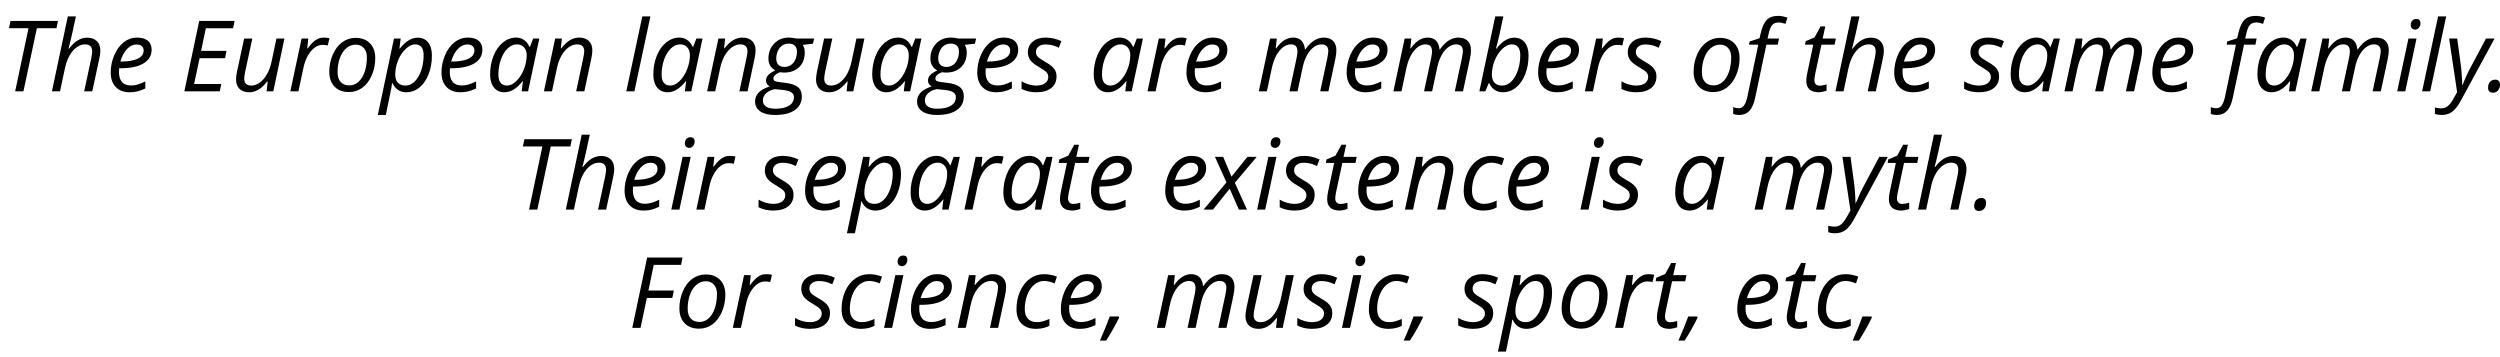 <svg xmlns="http://www.w3.org/2000/svg" xmlns:xlink="http://www.w3.org/1999/xlink" width="609" height="87" viewBox="0 0 51938 7404.2"><defs><path id="s51:opensans-italic:55" d="M487 0L315 0L592-1311L186-1311L219-1462L1204-1462L1174-1311L766-1311L487 0Z"/><path id="s51:opensans-italic:75" d="M729 0L877-692Q895-786 895-827Q895-975 748-975Q659-975 574.50-916Q490-857 425.50-744.50Q361-632 328-473L227 0L59 0L389-1556L557-1556Q539-1474 522.50-1397Q506-1320 488.50-1240.50Q471-1161 450.50-1074Q430-987 403-885L414-885Q508-1008 599.50-1061Q691-1114 791-1114Q922-1114 993.50-1042Q1065-970 1065-838Q1065-776 1042-672Q1003-479 897 0L729 0Z"/><path id="s51:opensans-italic:72" d="M492 20Q308 20 203-89Q98-198 98-391Q98-579 172.50-751.50Q247-924 370-1020Q493-1116 641-1116Q794-1116 871-1049.50Q948-983 948-864Q948-684 782-581.50Q616-479 307-479L274-479L270-399Q270-268 331.50-194.50Q393-121 522-121Q585-121 651.50-139Q718-157 817-205L817-59Q723-15 651 2.50Q579 20 492 20M631-973Q528-973 437.50-879Q347-785 299-618L311-618Q539-618 660.50-677.50Q782-737 782-850Q782-903 745.50-938Q709-973 631-973Z"/><path id="s51:opensans-italic:3" d=""/><path id="s51:opensans-italic:40" d="M821 0L86 0L395-1462L1130-1462L1098-1309L532-1309L434-840L961-840L932-688L403-688L289-152L854-152L821 0Z"/><path id="s51:opensans-italic:88" d="M451-1096L301-401Q283-312 283-262Q283-119 430-119Q518-119 603-179Q688-239 753-351Q818-463 852-621L952-1096L1118-1096L887 0L748 0L770-203L758-203Q660-78 571-29Q482 20 387 20Q259 20 186-49.50Q113-119 113-248Q113-310 135-420L281-1096L451-1096Z"/><path id="s51:opensans-italic:85" d="M752-1116Q821-1116 872-1102L836-952Q783-965 731-965Q640-965 560.50-905Q481-845 421.50-738.50Q362-632 334-502L227 0L59 0L293-1096L432-1096L410-893L420-893Q492-988 539-1029.50Q586-1071 637.50-1093.50Q689-1116 752-1116Z"/><path id="s51:opensans-italic:82" d="M643-1110Q833-1110 943-997.50Q1053-885 1053-688Q1053-500 981-333Q909-166 786-75Q663 16 508 16Q316 16 207-97Q98-210 98-406Q98-596 171-763.50Q244-931 368-1020.50Q492-1110 643-1110M879-711Q879-826 816.50-897.50Q754-969 647-969Q538-969 451.50-895Q365-821 317.50-689.50Q270-558 270-397Q270-266 333.50-194.50Q397-123 516-123Q620-123 703-196Q786-269 832.50-403.50Q879-538 879-711Z"/><path id="s51:opensans-italic:83" d="M545 20Q448 20 375-30Q302-80 262-170L252-170L248-132Q245-107 237.50-62Q230-17 123 492L-43 492L293-1096L432-1096L406-887L414-887Q593-1114 786-1114Q923-1114 1002-1016.50Q1081-919 1081-743Q1081-531 1012-354Q943-177 821-78.50Q699 20 545 20M731-975Q635-975 535.50-880Q436-785 377.50-641Q319-497 319-346Q319-236 374.50-177.50Q430-119 535-119Q634-119 719.50-200Q805-281 857-430.50Q909-580 909-748Q909-975 731-975Z"/><path id="s51:opensans-italic:68" d="M639-1116Q731-1116 803-1066.50Q875-1017 915-924L926-924L993-1096L1120-1096L887 0L754 0L780-209L772-209Q593 20 395 20Q256 20 177-79Q98-178 98-350Q98-558 169-736Q240-914 365-1015Q490-1116 639-1116M449-119Q546-119 642-211.50Q738-304 798-452.50Q858-601 858-750Q858-853 802-914Q746-975 655-975Q551-975 461.50-889Q372-803 321-656Q270-509 270-346Q270-232 317-175.50Q364-119 449-119Z"/><path id="s51:opensans-italic:81" d="M729 0L877-692Q897-796 897-836Q897-899 861.50-937Q826-975 748-975Q659-975 574.50-915Q490-855 425.50-744Q361-633 328-475L227 0L59 0L293-1096L432-1096L410-893L420-893Q516-1015 605.50-1065.50Q695-1116 791-1116Q918-1116 991.50-1046.50Q1065-977 1065-852Q1065-773 1042-672L899 0L729 0Z"/><path id="s51:opensans-italic:79" d="M225 0L57 0L389-1556L557-1556L225 0Z"/><path id="s51:opensans-italic:74" d="M1100-1096L1075-989L864-965Q905-903 905-807Q905-616 788.50-502.50Q672-389 477-389Q422-389 393-397Q254-344 254-266Q254-225 287-211.50Q320-198 383-190L500-176Q681-154 762.50-88Q844-22 844 106Q844 290 698 391Q552 492 287 492Q93 492-17 418.50Q-127 345-127 211Q-127 106-55 29Q17-48 178-102Q100-143 100-223Q100-292 151-341.50Q202-391 293-434Q230-466 190-528.50Q150-591 150-674Q150-868 269.50-992Q389-1116 575-1116Q653-1116 729-1096L1100-1096M35 195Q35 272 100 317Q165 362 293 362Q475 362 577.50 298.50Q680 235 680 119Q680 57 626 21Q572-15 442-29L283-45Q163-20 99 43Q35 106 35 195M313-680Q313-595 358-550.50Q403-506 483-506Q562-506 621-548Q680-590 711.50-663.50Q743-737 743-823Q743-905 699-948Q655-991 573-991Q495-991 436.50-950.50Q378-910 345.50-837.50Q313-765 313-680Z"/><path id="s51:opensans-italic:86" d="M735-311Q735-155 624.50-67.50Q514 20 313 20Q144 20 8-49L8-207Q78-165 159-142Q240-119 309-119Q435-119 499-169Q563-219 563-297Q563-354 528-393Q493-432 377-500Q247-573 193-643Q139-713 139-809Q139-947 240-1031.50Q341-1116 506-1116Q677-1116 836-1042L782-905L726-930Q625-973 506-973Q413-973 360-929.50Q307-886 307-817Q307-761 342.50-721Q378-681 489-618Q596-558 642.50-515Q689-472 712-422.50Q735-373 735-311Z"/><path id="s51:opensans-italic:80" d="M696 0L844-692Q862-786 862-827Q862-897 831-936Q800-975 725-975Q641-975 561.50-915Q482-855 421.50-743.50Q361-632 328-475L227 0L59 0L293-1096L432-1096L410-893L420-893Q507-1012 593.50-1064Q680-1116 772-1116Q885-1116 946-1051Q1007-986 1018-870L1026-870Q1112-995 1209-1055.50Q1306-1116 1405-1116Q1532-1116 1601.50-1048Q1671-980 1671-850Q1671-782 1649-672L1505 0L1335 0L1483-692Q1503-796 1503-838Q1503-900 1468.50-937.50Q1434-975 1360-975Q1279-975 1200-917Q1121-859 1061.50-752.50Q1002-646 971-500L864 0L696 0Z"/><path id="s51:opensans-italic:69" d="M545 20Q448 20 374.50-31Q301-82 264-170L254-170L184 0L59 0L389-1556L557-1556Q506-1314 478.50-1185.50Q451-1057 403-885L412-885Q505-1003 595.50-1058.50Q686-1114 782-1114Q923-1114 1002-1015Q1081-916 1081-743Q1081-534 1012.50-356.50Q944-179 821.50-79.50Q699 20 545 20M731-975Q635-975 535.50-880Q436-785 377.50-641Q319-497 319-346Q319-236 374.50-177.50Q430-119 535-119Q634-119 719.50-200Q805-281 857-430.50Q909-580 909-748Q909-975 731-975Z"/><path id="s51:opensans-italic:73" d="M-104 492Q-173 492-229 471L-229 330Q-165 352-117 352Q-41 352 0 290Q41 228 66 113L293-969L100-969L113-1036L319-1102L342-1202Q388-1402 469.50-1484.50Q551-1567 711-1567Q751-1567 809-1555.50Q867-1544 899-1530L856-1401Q780-1430 719-1430Q632-1430 585.50-1381.50Q539-1333 510-1204L485-1096L723-1096L698-969L461-969L229 129Q190 318 109 405Q28 492-104 492Z"/><path id="s51:opensans-italic:87" d="M395-117Q450-117 539-143L539-14Q505 0 455 10Q405 20 375 20Q250 20 183.50-39.50Q117-99 117-217Q117-283 135-367L262-969L90-969L104-1042L289-1120L414-1348L512-1348L457-1096L731-1096L705-969L432-969L303-365Q285-278 285-233Q285-177 314-147Q343-117 395-117Z"/><path id="s51:opensans-italic:76" d="M227 0L59 0L293-1096L461-1096L227 0M340-1376Q340-1432 372-1467.50Q404-1503 455-1503Q543-1503 543-1413Q543-1358 509.50-1320Q476-1282 432-1282Q392-1282 366-1306.50Q340-1331 340-1376Z"/><path id="s51:opensans-italic:92" d="M98-1096L266-1096L340-551Q350-482 359.50-347.50Q369-213 369-131L375-131Q410-218 462-331Q514-444 539-487L864-1096L1042-1096L346 186Q253 358 162 425Q71 492-57 492Q-129 492-197 471L-197 336Q-134 354-66 354Q16 354 74.50 303.50Q133 253 188 154L264 18L98-1096Z"/><path id="s51:opensans-italic:17" d="M43-74Q43-151 83.50-196.50Q124-242 195-242Q238-242 264.50-216Q291-190 291-137Q291-66 251-18.50Q211 29 143 29Q97 29 70 3Q43-23 43-74Z"/><path id="s51:opensans-italic:91" d="M467-434L121 0L-74 0L401-565L162-1096L332-1096L506-684L836-1096L1030-1096L575-557L827 0L659 0L467-434Z"/><path id="s51:opensans-italic:70" d="M506 20Q312 20 205-87Q98-194 98-389Q98-589 172-758Q246-927 376.50-1021.50Q507-1116 670-1116Q807-1116 938-1065L891-924Q771-975 672-975Q560-975 467.50-898.50Q375-822 322.50-685.50Q270-549 270-389Q270-261 336.50-190Q403-119 520-119Q592-119 656-139Q720-159 782-186L782-43Q658 20 506 20Z"/><path id="s51:opensans-italic:41" d="M258 0L86 0L395-1462L1130-1462L1100-1309L532-1309L422-776L950-776L918-623L389-623L258 0Z"/><path id="s51:opensans-italic:15" d="M291-238L299-215Q186 20 29 264L-100 264Q26-22 104-238L291-238Z"/></defs><g id="line-0"><use x="0" y="1889" xlink:href="#s51:opensans-italic:55"/><use x="1020" y="1889" xlink:href="#s51:opensans-italic:75"/><use x="2202" y="1889" xlink:href="#s51:opensans-italic:72"/><use x="3212" y="1889" xlink:href="#s51:opensans-italic:3"/><use x="3744" y="1889" xlink:href="#s51:opensans-italic:40"/><use x="4791" y="1889" xlink:href="#s51:opensans-italic:88"/><use x="5973" y="1889" xlink:href="#s51:opensans-italic:85"/><use x="6743" y="1889" xlink:href="#s51:opensans-italic:82"/><use x="7892" y="1889" xlink:href="#s51:opensans-italic:83"/><use x="9074" y="1889" xlink:href="#s51:opensans-italic:72"/><use x="10084" y="1889" xlink:href="#s51:opensans-italic:68"/><use x="11241" y="1889" xlink:href="#s51:opensans-italic:81"/><use x="12423" y="1889" xlink:href="#s51:opensans-italic:3"/><use x="12955" y="1889" xlink:href="#s51:opensans-italic:79"/><use x="13475" y="1889" xlink:href="#s51:opensans-italic:68"/><use x="14632" y="1889" xlink:href="#s51:opensans-italic:81"/><use x="15814" y="1889" xlink:href="#s51:opensans-italic:74"/><use x="16840" y="1889" xlink:href="#s51:opensans-italic:88"/><use x="18022" y="1889" xlink:href="#s51:opensans-italic:68"/><use x="19179" y="1889" xlink:href="#s51:opensans-italic:74"/><use x="20205" y="1889" xlink:href="#s51:opensans-italic:72"/><use x="21215" y="1889" xlink:href="#s51:opensans-italic:86"/><use x="22092" y="1889" xlink:href="#s51:opensans-italic:3"/><use x="22624" y="1889" xlink:href="#s51:opensans-italic:68"/><use x="23781" y="1889" xlink:href="#s51:opensans-italic:85"/><use x="24551" y="1889" xlink:href="#s51:opensans-italic:72"/><use x="25561" y="1889" xlink:href="#s51:opensans-italic:3"/><use x="26093" y="1889" xlink:href="#s51:opensans-italic:80"/><use x="27879" y="1889" xlink:href="#s51:opensans-italic:72"/><use x="28889" y="1889" xlink:href="#s51:opensans-italic:80"/><use x="30675" y="1889" xlink:href="#s51:opensans-italic:69"/><use x="31857" y="1889" xlink:href="#s51:opensans-italic:72"/><use x="32867" y="1889" xlink:href="#s51:opensans-italic:85"/><use x="33678" y="1889" xlink:href="#s51:opensans-italic:86"/><use x="34555" y="1889" xlink:href="#s51:opensans-italic:3"/><use x="35087" y="1889" xlink:href="#s51:opensans-italic:82"/><use x="36236" y="1889" xlink:href="#s51:opensans-italic:73"/><use x="36877" y="1889" xlink:href="#s51:opensans-italic:3"/><use x="37409" y="1889" xlink:href="#s51:opensans-italic:87"/><use x="38073" y="1889" xlink:href="#s51:opensans-italic:75"/><use x="39255" y="1889" xlink:href="#s51:opensans-italic:72"/><use x="40265" y="1889" xlink:href="#s51:opensans-italic:3"/><use x="40797" y="1889" xlink:href="#s51:opensans-italic:86"/><use x="41674" y="1889" xlink:href="#s51:opensans-italic:68"/><use x="42831" y="1889" xlink:href="#s51:opensans-italic:80"/><use x="44617" y="1889" xlink:href="#s51:opensans-italic:72"/><use x="45627" y="1889" xlink:href="#s51:opensans-italic:3"/><use x="46159" y="1889" xlink:href="#s51:opensans-italic:73"/><use x="46800" y="1889" xlink:href="#s51:opensans-italic:68"/><use x="47957" y="1889" xlink:href="#s51:opensans-italic:80"/><use x="49743" y="1889" xlink:href="#s51:opensans-italic:76"/><use x="50263" y="1889" xlink:href="#s51:opensans-italic:79"/><use x="50783" y="1889" xlink:href="#s51:opensans-italic:92"/><use x="51647" y="1889" xlink:href="#s51:opensans-italic:17"/></g><g id="line-1"><use x="10676" y="4346.6" xlink:href="#s51:opensans-italic:55"/><use x="11696" y="4346.6" xlink:href="#s51:opensans-italic:75"/><use x="12878" y="4346.6" xlink:href="#s51:opensans-italic:72"/><use x="13888" y="4346.6" xlink:href="#s51:opensans-italic:76"/><use x="14408" y="4346.6" xlink:href="#s51:opensans-italic:85"/><use x="15219" y="4346.6" xlink:href="#s51:opensans-italic:3"/><use x="15751" y="4346.6" xlink:href="#s51:opensans-italic:86"/><use x="16628" y="4346.6" xlink:href="#s51:opensans-italic:72"/><use x="17638" y="4346.6" xlink:href="#s51:opensans-italic:83"/><use x="18820" y="4346.6" xlink:href="#s51:opensans-italic:68"/><use x="19977" y="4346.6" xlink:href="#s51:opensans-italic:85"/><use x="20747" y="4346.6" xlink:href="#s51:opensans-italic:68"/><use x="21904" y="4346.6" xlink:href="#s51:opensans-italic:87"/><use x="22568" y="4346.6" xlink:href="#s51:opensans-italic:72"/><use x="23578" y="4346.6" xlink:href="#s51:opensans-italic:3"/><use x="24110" y="4346.6" xlink:href="#s51:opensans-italic:72"/><use x="25079" y="4346.6" xlink:href="#s51:opensans-italic:91"/><use x="26058" y="4346.6" xlink:href="#s51:opensans-italic:76"/><use x="26578" y="4346.6" xlink:href="#s51:opensans-italic:86"/><use x="27455" y="4346.6" xlink:href="#s51:opensans-italic:87"/><use x="28119" y="4346.6" xlink:href="#s51:opensans-italic:72"/><use x="29129" y="4346.6" xlink:href="#s51:opensans-italic:81"/><use x="30311" y="4346.6" xlink:href="#s51:opensans-italic:70"/><use x="31233" y="4346.6" xlink:href="#s51:opensans-italic:72"/><use x="32243" y="4346.6" xlink:href="#s51:opensans-italic:3"/><use x="32775" y="4346.6" xlink:href="#s51:opensans-italic:76"/><use x="33295" y="4346.6" xlink:href="#s51:opensans-italic:86"/><use x="34172" y="4346.6" xlink:href="#s51:opensans-italic:3"/><use x="34704" y="4346.6" xlink:href="#s51:opensans-italic:68"/><use x="35861" y="4346.6" xlink:href="#s51:opensans-italic:3"/><use x="36393" y="4346.6" xlink:href="#s51:opensans-italic:80"/><use x="38179" y="4346.6" xlink:href="#s51:opensans-italic:92"/><use x="39125" y="4346.6" xlink:href="#s51:opensans-italic:87"/><use x="39789" y="4346.6" xlink:href="#s51:opensans-italic:75"/><use x="40971" y="4346.6" xlink:href="#s51:opensans-italic:17"/></g><g id="line-2"><use x="13049.5" y="6804.2" xlink:href="#s51:opensans-italic:41"/><use x="14016.5" y="6804.2" xlink:href="#s51:opensans-italic:82"/><use x="15165.5" y="6804.2" xlink:href="#s51:opensans-italic:85"/><use x="15976.5" y="6804.2" xlink:href="#s51:opensans-italic:3"/><use x="16508.5" y="6804.2" xlink:href="#s51:opensans-italic:86"/><use x="17385.5" y="6804.2" xlink:href="#s51:opensans-italic:70"/><use x="18307.5" y="6804.2" xlink:href="#s51:opensans-italic:76"/><use x="18827.5" y="6804.2" xlink:href="#s51:opensans-italic:72"/><use x="19837.5" y="6804.2" xlink:href="#s51:opensans-italic:81"/><use x="21019.5" y="6804.2" xlink:href="#s51:opensans-italic:70"/><use x="21941.5" y="6804.2" xlink:href="#s51:opensans-italic:72"/><use x="22951.5" y="6804.2" xlink:href="#s51:opensans-italic:15"/><use x="23443.5" y="6804.2" xlink:href="#s51:opensans-italic:3"/><use x="23975.5" y="6804.2" xlink:href="#s51:opensans-italic:80"/><use x="25761.5" y="6804.2" xlink:href="#s51:opensans-italic:88"/><use x="26943.5" y="6804.2" xlink:href="#s51:opensans-italic:86"/><use x="27820.5" y="6804.2" xlink:href="#s51:opensans-italic:76"/><use x="28340.5" y="6804.2" xlink:href="#s51:opensans-italic:70"/><use x="29262.5" y="6804.2" xlink:href="#s51:opensans-italic:15"/><use x="29754.5" y="6804.2" xlink:href="#s51:opensans-italic:3"/><use x="30286.5" y="6804.2" xlink:href="#s51:opensans-italic:86"/><use x="31163.5" y="6804.2" xlink:href="#s51:opensans-italic:83"/><use x="32345.5" y="6804.2" xlink:href="#s51:opensans-italic:82"/><use x="33494.5" y="6804.2" xlink:href="#s51:opensans-italic:85"/><use x="34305.5" y="6804.2" xlink:href="#s51:opensans-italic:87"/><use x="34969.5" y="6804.2" xlink:href="#s51:opensans-italic:15"/><use x="35461.5" y="6804.2" xlink:href="#s51:opensans-italic:3"/><use x="35993.5" y="6804.2" xlink:href="#s51:opensans-italic:72"/><use x="37003.5" y="6804.2" xlink:href="#s51:opensans-italic:87"/><use x="37667.5" y="6804.2" xlink:href="#s51:opensans-italic:70"/><use x="38589.5" y="6804.2" xlink:href="#s51:opensans-italic:15"/></g></svg>